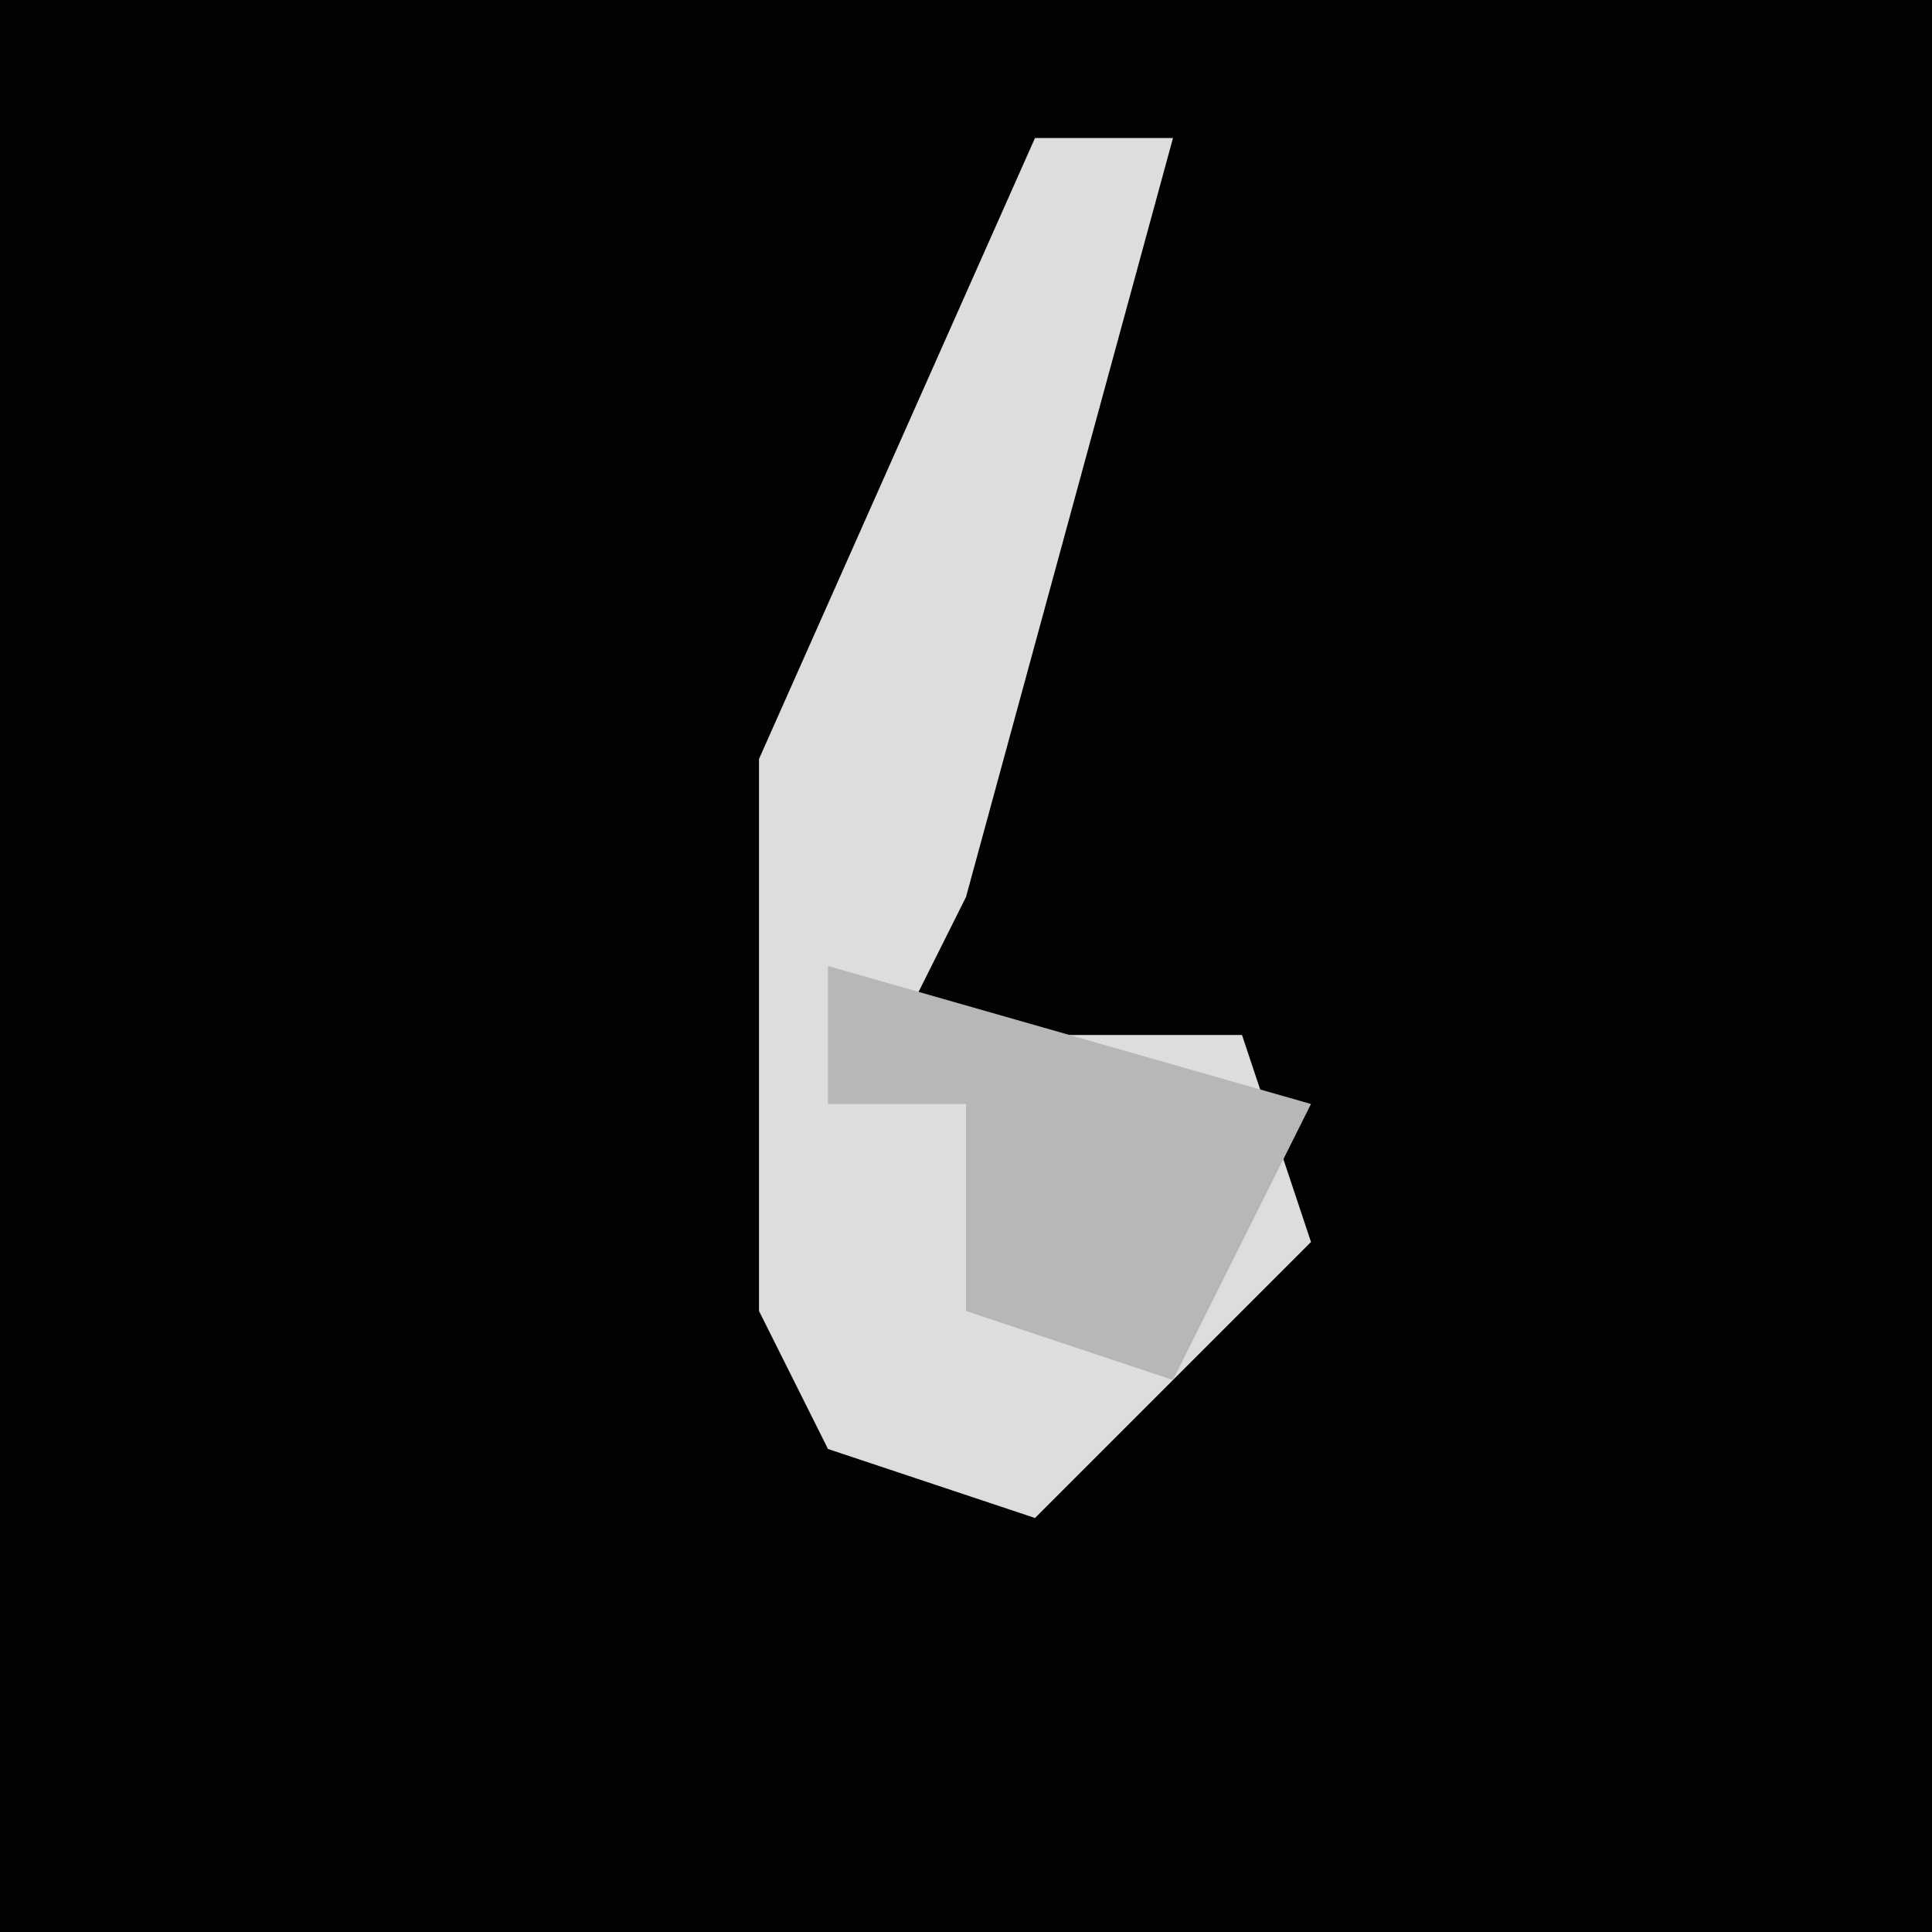<?xml version="1.0" encoding="UTF-8"?>
<svg version="1.1" xmlns="http://www.w3.org/2000/svg" width="28" height="28">
<path d="M0,0 L28,0 L28,28 L0,28 Z " fill="#020202" transform="translate(0,0)"/>
<path d="M0,0 L2,0 L-1,11 L-2,13 L3,13 L4,16 L0,20 L-3,19 L-4,17 L-4,9 Z " fill="#DDDDDD" transform="translate(15,2)"/>
<path d="M0,0 L7,2 L5,6 L2,5 L2,2 L0,2 Z " fill="#B7B7B7" transform="translate(12,14)"/>
</svg>
